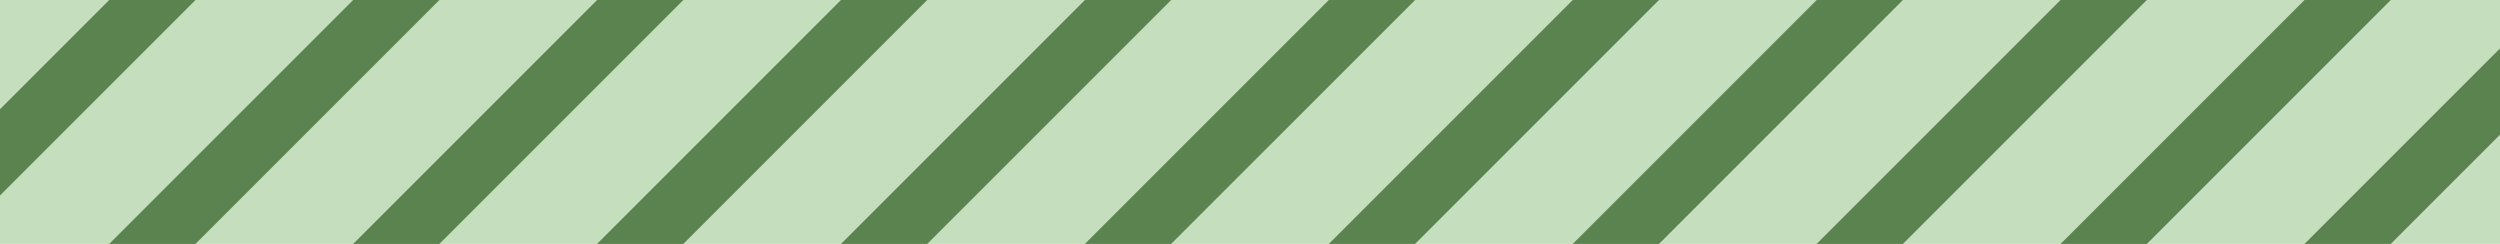 <svg width="82" height="8" viewBox="0 0 82 8" fill="none" xmlns="http://www.w3.org/2000/svg">
<g clip-path="url(#clip0_10_4881)">
<rect width="82" height="8" fill="#C5DEBD"/>
<path d="M-15.004 12L0.997 -4" stroke="#5B8350" stroke-width="2" stroke-linecap="round"/>
<path d="M-7.004 12L8.998 -4" stroke="#5B8350" stroke-width="2" stroke-linecap="round"/>
<path d="M0.997 12L16.998 -4" stroke="#5B8350" stroke-width="2" stroke-linecap="round"/>
<path d="M8.998 12L24.999 -4" stroke="#5B8350" stroke-width="2" stroke-linecap="round"/>
<path d="M16.998 12L32.999 -4" stroke="#5B8350" stroke-width="2" stroke-linecap="round"/>
<path d="M24.999 12L41 -4" stroke="#5B8350" stroke-width="2" stroke-linecap="round"/>
<path d="M32.999 12L49.001 -4" stroke="#5B8350" stroke-width="2" stroke-linecap="round"/>
<path d="M41 12L57.001 -4" stroke="#5B8350" stroke-width="2" stroke-linecap="round"/>
<path d="M49.001 12L65.002 -4" stroke="#5B8350" stroke-width="2" stroke-linecap="round"/>
<path d="M57.001 12L73.002 -4" stroke="#5B8350" stroke-width="2" stroke-linecap="round"/>
<path d="M65.002 12L81.003 -4" stroke="#5B8350" stroke-width="2" stroke-linecap="round"/>
<path d="M73.002 12L89.004 -4" stroke="#5B8350" stroke-width="2" stroke-linecap="round"/>
<path d="M81.003 12L97.004 -4" stroke="#5B8350" stroke-width="2" stroke-linecap="round"/>
</g>
<defs>
<clipPath id="clip0_10_4881">
<rect width="82" height="8" fill="white"/>
</clipPath>
</defs>
</svg>

